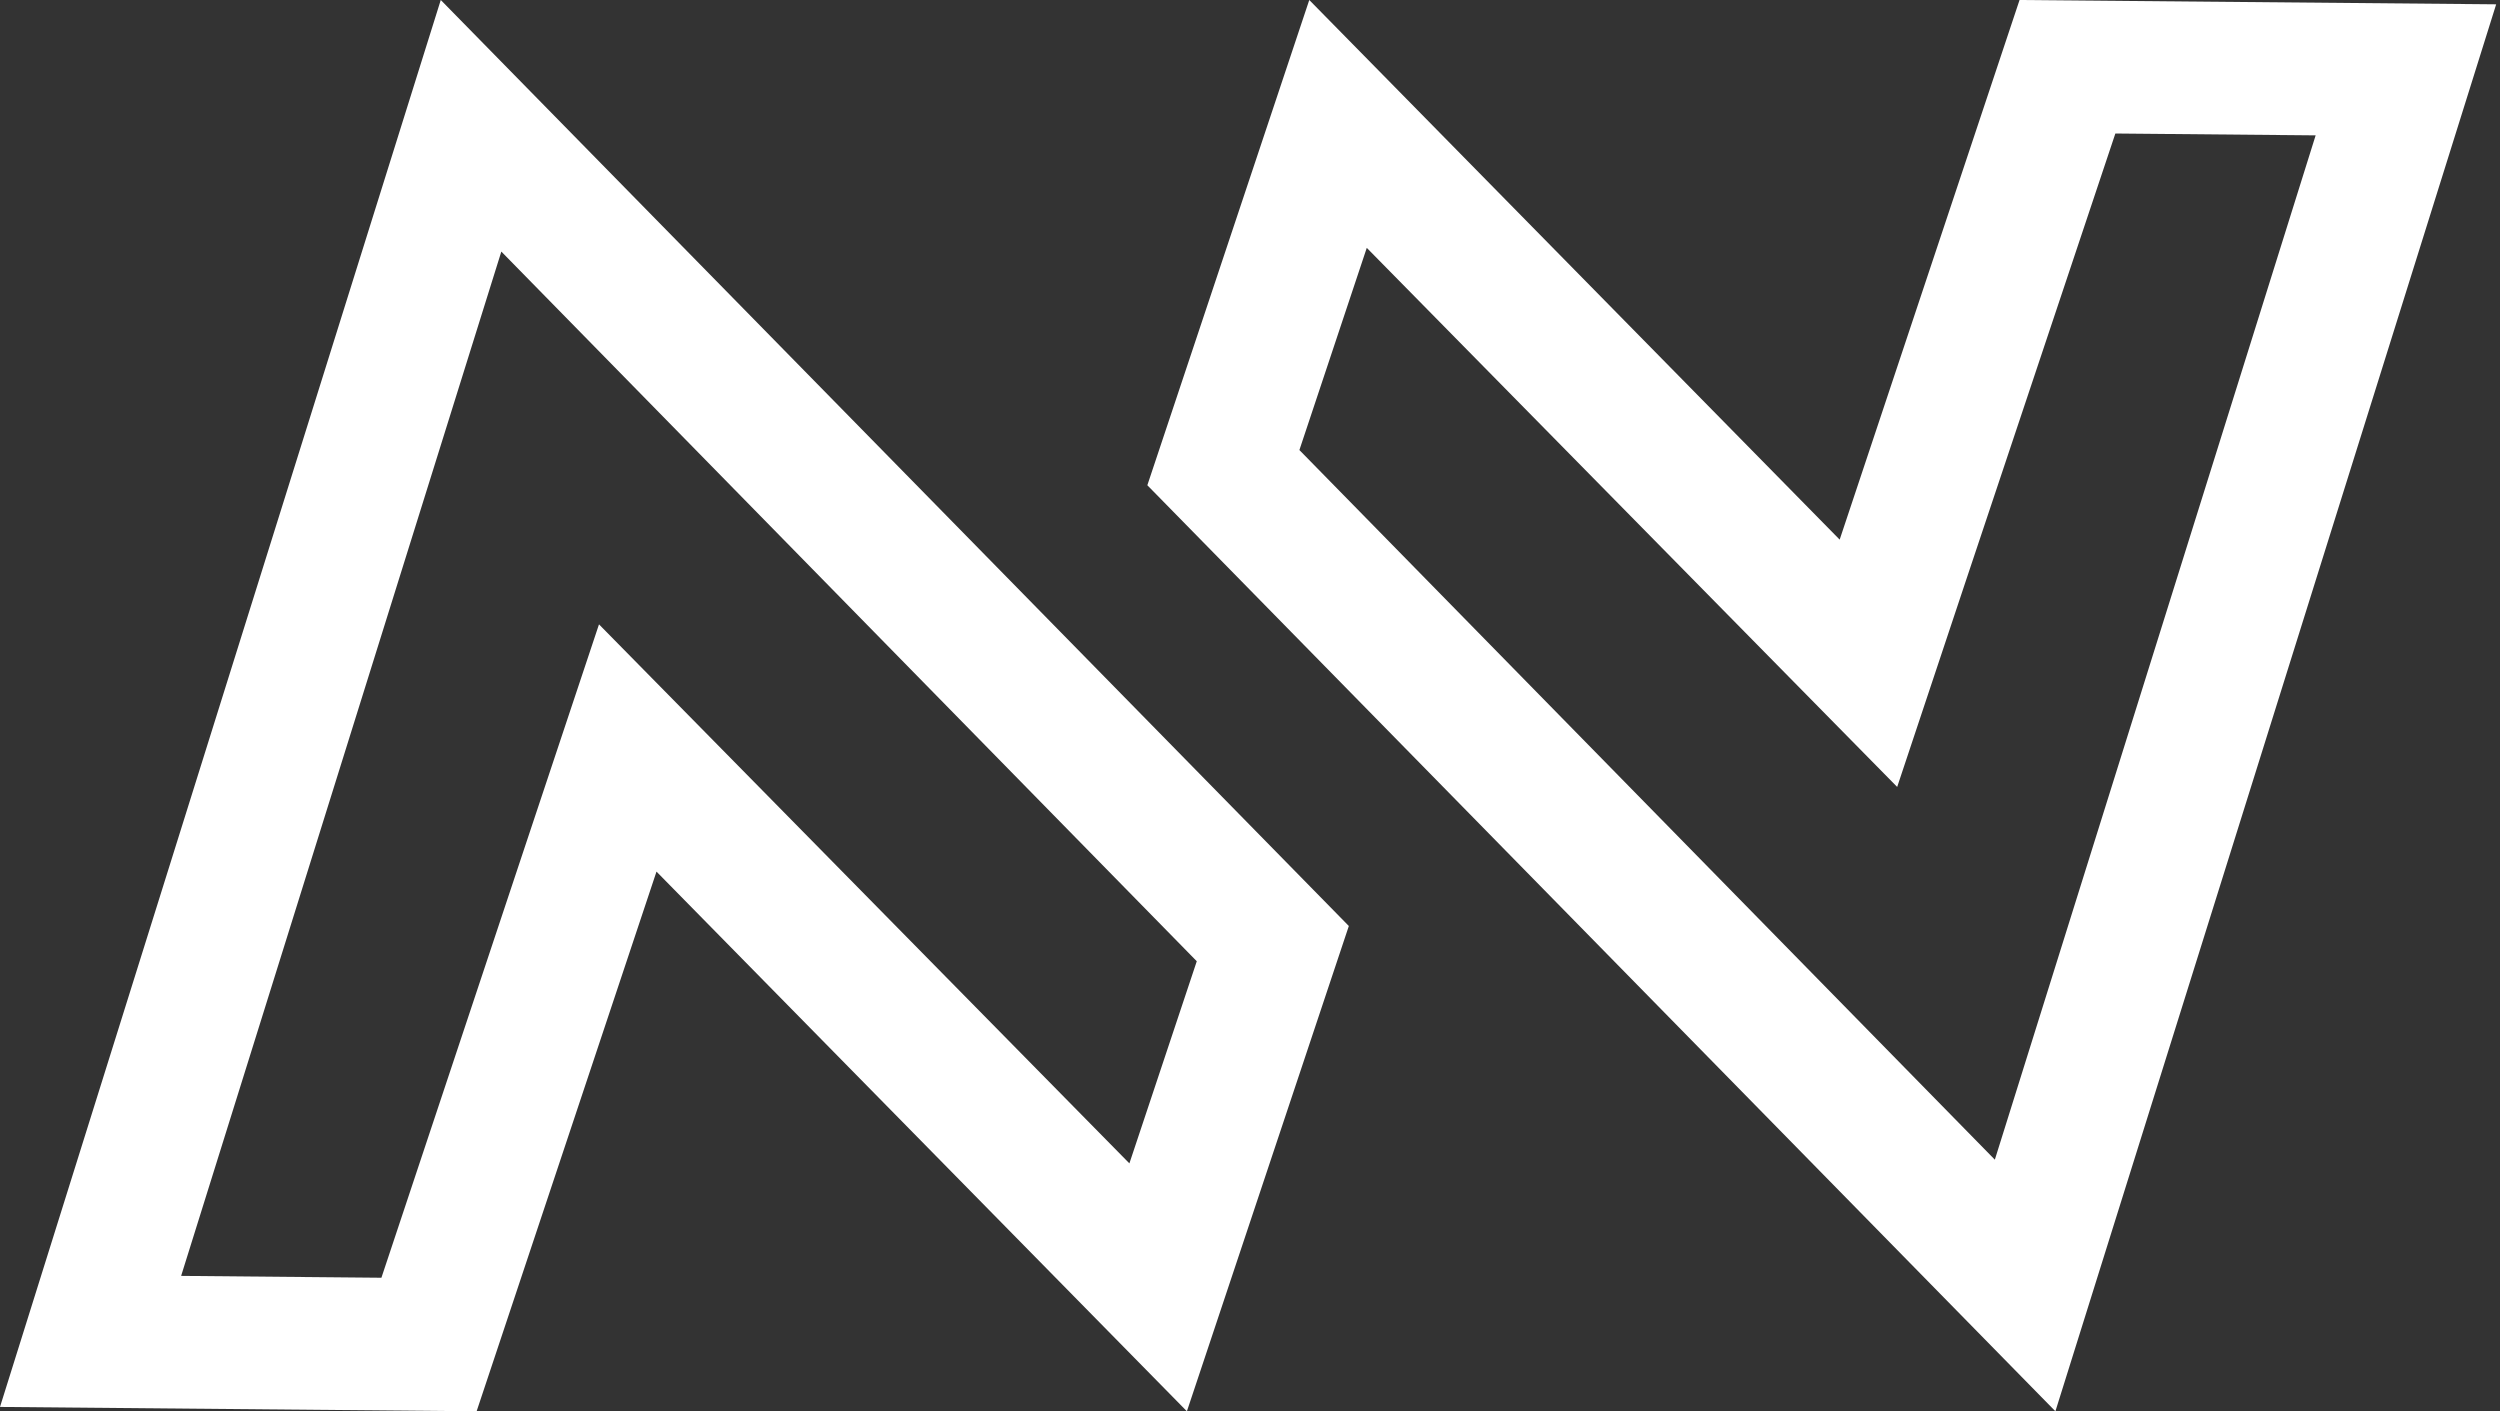 <svg width="62" height="35" viewBox="0 0 62 35" fill="none" xmlns="http://www.w3.org/2000/svg">
<rect x="0" y="0" width="62" height="35" fill="#333333" stroke="none"/>
<path d="M12.433 6.239L29.68 23.839L28.009 28.852L18.627 19.317L14.855 15.484L13.154 20.589L9.459 31.688L4.492 31.642L12.433 6.239ZM10.931 0L0 34.892L11.82 35L16.281 21.616L29.435 35L33.451 22.965L10.931 0Z" fill="white"/>
<path d="M52.461 3.311L57.428 3.357L49.472 28.76L32.225 11.161L33.896 6.147L43.278 15.683L47.05 19.516L48.751 14.411L52.461 3.311ZM50.085 0L45.624 13.383L32.47 0L28.454 12.034L50.974 35L61.905 0.107L50.085 0Z" fill="white"/>
</svg>
